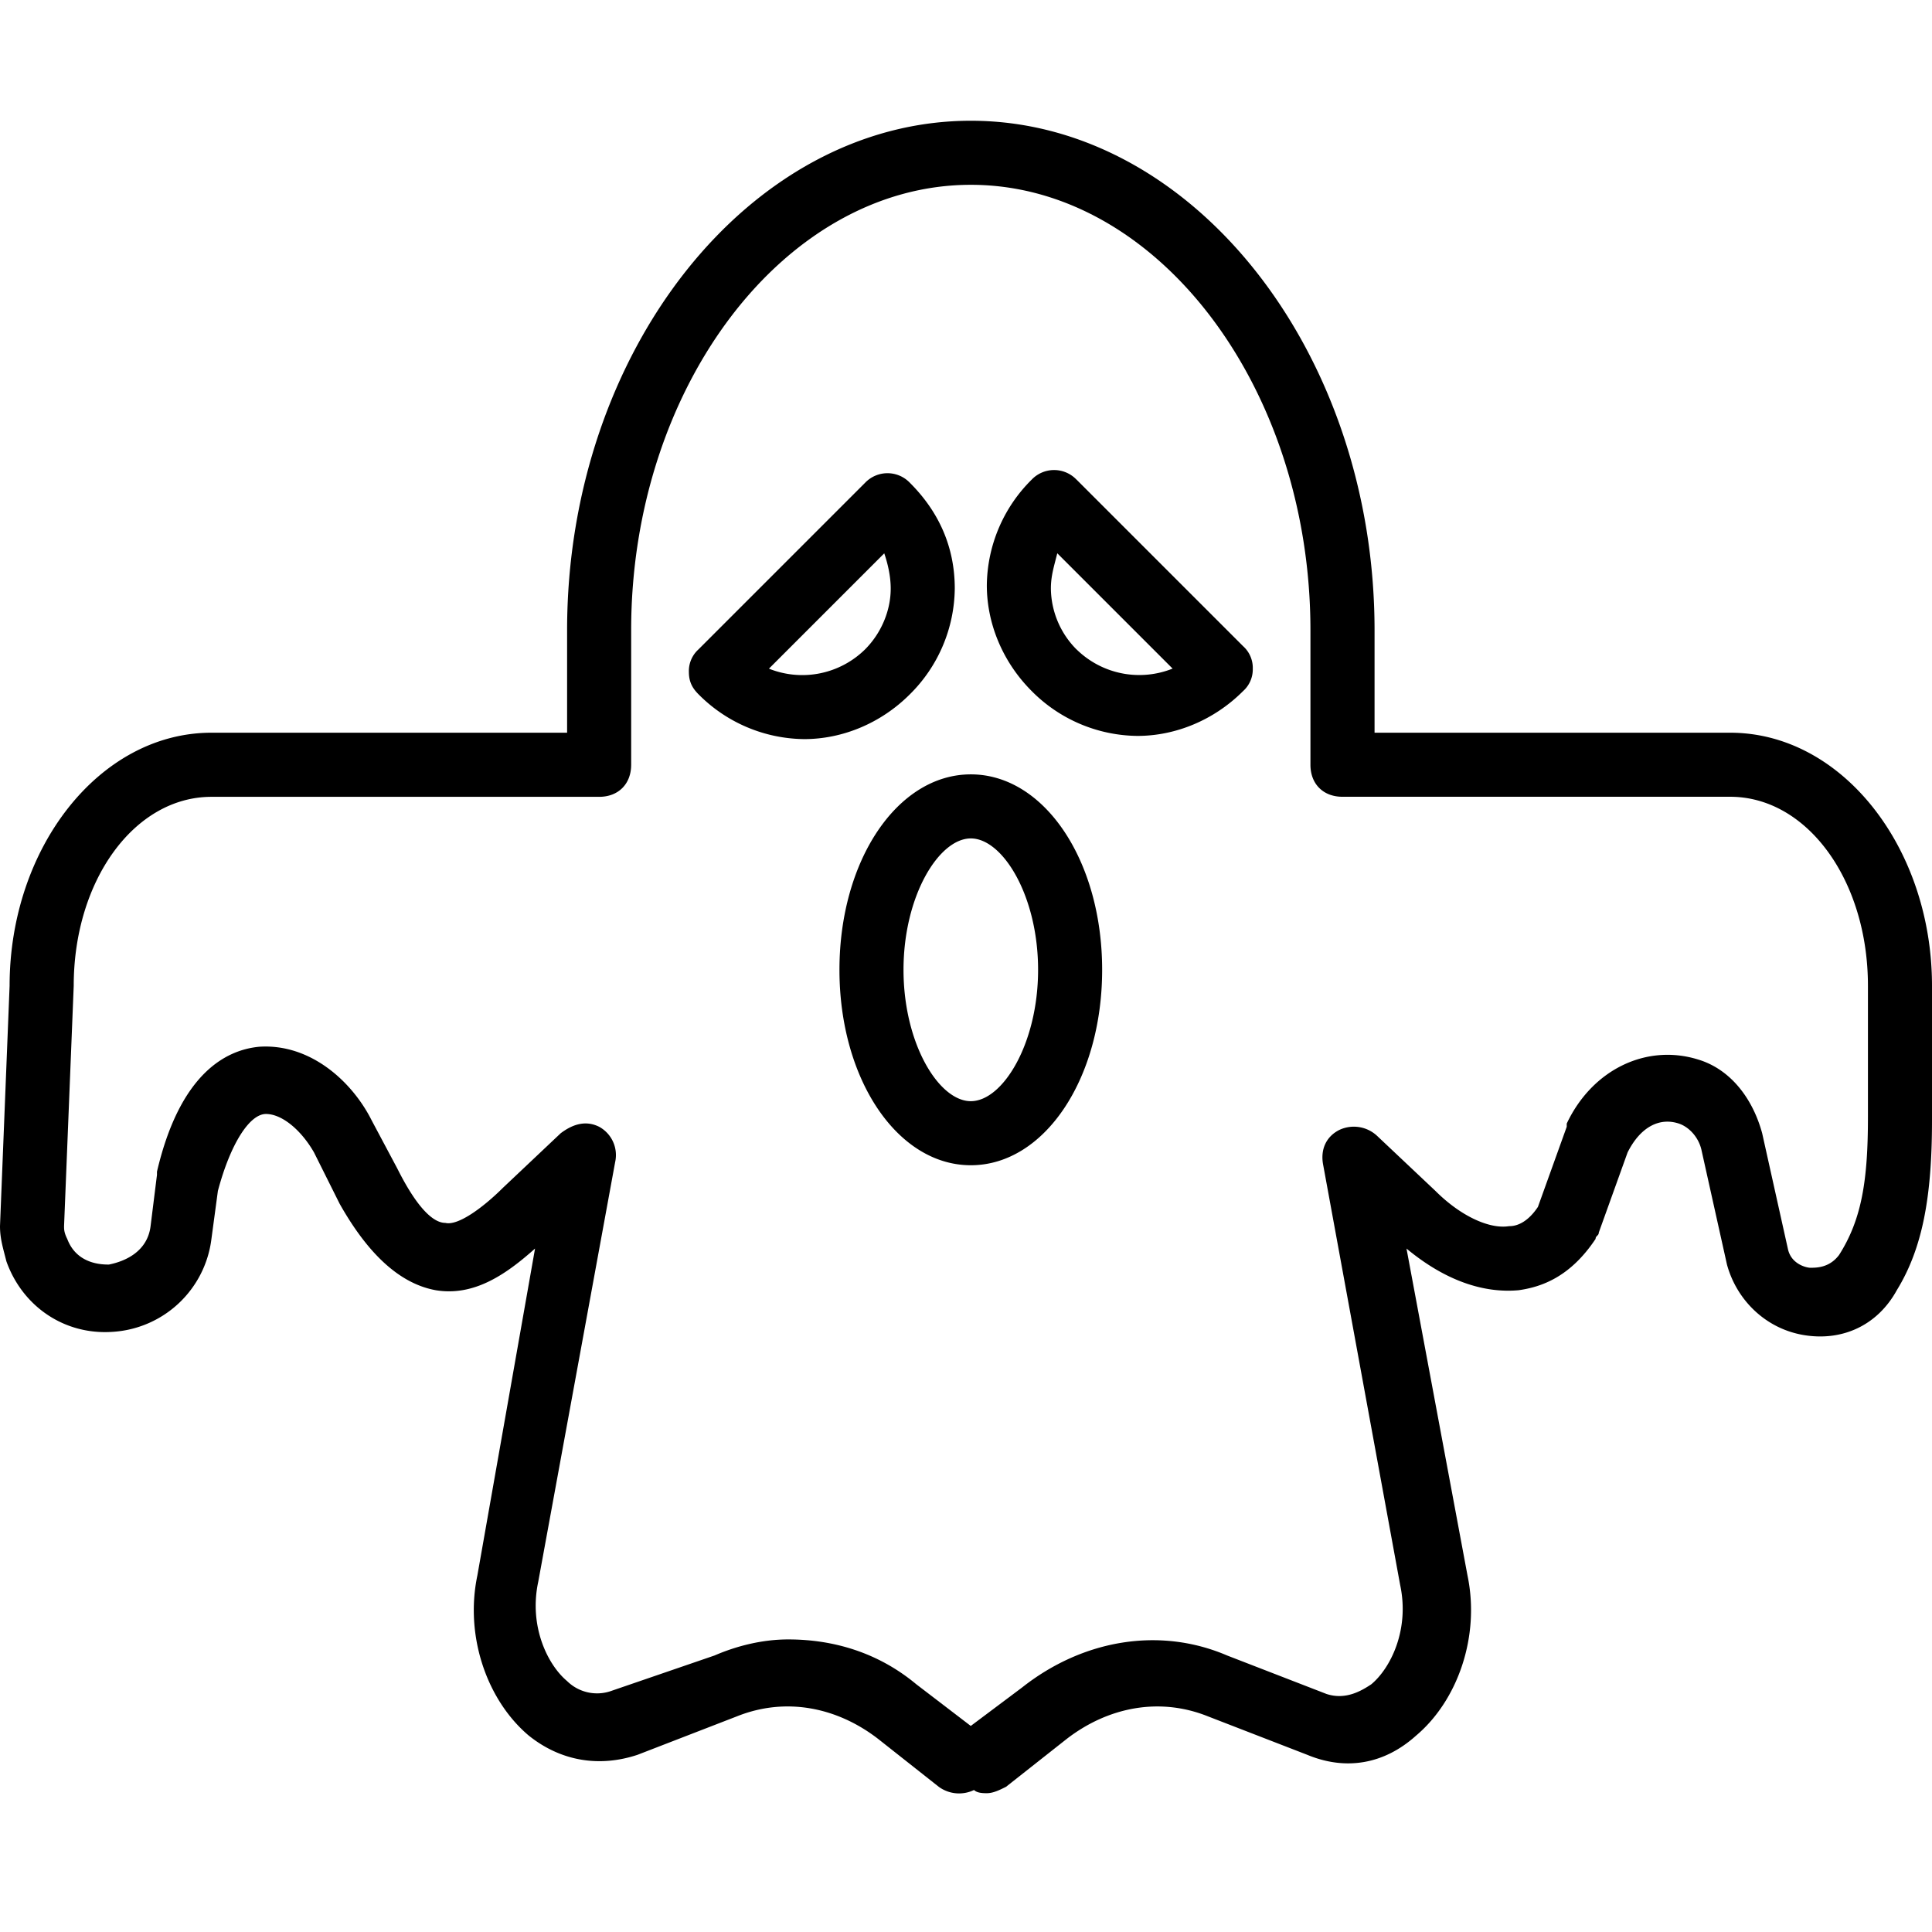 <svg xmlns="http://www.w3.org/2000/svg" viewBox="0 0 32 32" id="horror" fill="none"><path fill="currentColor" d="M28.657 12.136h-5.89v-1.698C22.766 5.82 19.74 2 16.08 2c-3.662 0-6.687 3.82-6.687 8.438v1.698h-5.89c-1.858 0-3.344 1.91-3.344 4.192L0 20.308c0 .213.053.372.106.584.265.743.955 1.22 1.751 1.168a1.758 1.758 0 0 0 1.645-1.54l.107-.795c.212-.796.53-1.274.796-1.274.265 0 .583.265.796.637l.424.849c.478.85 1.008 1.327 1.592 1.433.637.106 1.168-.265 1.645-.69l-.955 5.413c-.212 1.008.16 2.07.85 2.653.53.425 1.167.53 1.803.319l1.646-.637c.796-.319 1.645-.16 2.335.371l1.008.796a.57.57 0 0 0 .584.053c.053.053.159.053.212.053.106 0 .212-.053.318-.106l1.009-.796c.69-.53 1.539-.69 2.335-.371l1.645.637c.637.265 1.273.159 1.804-.319.69-.583 1.061-1.645.85-2.653l-1.01-5.413c.638.53 1.274.743 1.858.69.372-.053.85-.213 1.274-.85 0-.052.053-.052.053-.105l.477-1.327c.213-.425.531-.584.85-.478.159.053.318.213.371.425l.425 1.91c.159.584.637 1.062 1.273 1.168.637.106 1.22-.16 1.54-.743.424-.69.583-1.54.583-2.813v-2.229c0-2.282-1.486-4.192-3.343-4.192Zm2.282 6.368c0 1.061-.107 1.698-.478 2.282-.16.212-.371.212-.478.212-.053 0-.318-.053-.371-.318l-.425-1.91c-.159-.584-.53-1.062-1.061-1.221-.85-.265-1.751.16-2.176 1.061v.053l-.477 1.327c-.213.319-.425.319-.478.319-.318.052-.796-.16-1.22-.584l-.956-.902a.564.564 0 0 0-.637-.107c-.212.107-.318.319-.265.584l1.274 6.952c.159.743-.16 1.38-.478 1.645-.16.106-.424.266-.743.16l-1.645-.637c-1.114-.478-2.388-.266-3.396.53l-.85.637-.902-.69c-.636-.53-1.38-.743-2.122-.743-.425 0-.85.106-1.22.266l-1.699.583a.707.707 0 0 1-.743-.159c-.318-.265-.637-.902-.478-1.645l1.274-6.952a.534.534 0 0 0-.265-.584c-.213-.106-.425-.053-.637.107l-.955.902c-.319.318-.743.636-.956.583-.159 0-.424-.159-.796-.902l-.424-.796c-.319-.637-1.008-1.273-1.857-1.22-.584.053-1.327.477-1.699 2.07v.052l-.106.85c-.053.424-.424.583-.69.636-.106 0-.53 0-.69-.424-.053-.106-.053-.16-.053-.213l.16-3.98c0-1.75 1.008-3.13 2.281-3.13h6.422c.318 0 .53-.213.53-.531v-2.23c0-4.032 2.548-7.376 5.626-7.376 3.078 0 5.625 3.344 5.625 7.377v2.229c0 .318.212.53.53.53h6.422c1.273 0 2.282 1.38 2.282 3.131v2.176Z"/><path fill="currentColor" d="M17.83 7.944a.513.513 0 0 0-.742 0 2.497 2.497 0 0 0-.743 1.75c0 .638.265 1.274.743 1.752a2.497 2.497 0 0 0 1.751.743c.637 0 1.274-.265 1.751-.743a.482.482 0 0 0 .16-.371.482.482 0 0 0-.16-.372l-2.76-2.76Zm0 2.812a1.45 1.45 0 0 1-.424-1.008c0-.212.053-.372.106-.584l1.91 1.91a1.483 1.483 0 0 1-1.591-.318ZM15.814 9.748c0-.69-.265-1.274-.743-1.751a.513.513 0 0 0-.743 0l-2.76 2.76a.482.482 0 0 0-.158.37c0 .16.053.266.159.372a2.497 2.497 0 0 0 1.751.743c.637 0 1.274-.265 1.751-.743a2.497 2.497 0 0 0 .743-1.751Zm-1.486 1.008a1.483 1.483 0 0 1-1.592.319l1.91-1.91c.054.158.107.37.107.583 0 .371-.16.743-.425 1.008ZM16.08 12.826c-1.221 0-2.176 1.433-2.176 3.237s.955 3.237 2.176 3.237c1.22 0 2.175-1.433 2.175-3.237s-.955-3.237-2.175-3.237Zm0 5.413c-.531 0-1.115-.955-1.115-2.176 0-1.22.584-2.176 1.115-2.176.53 0 1.114.955 1.114 2.176 0 1.22-.584 2.176-1.114 2.176Z"/></svg>